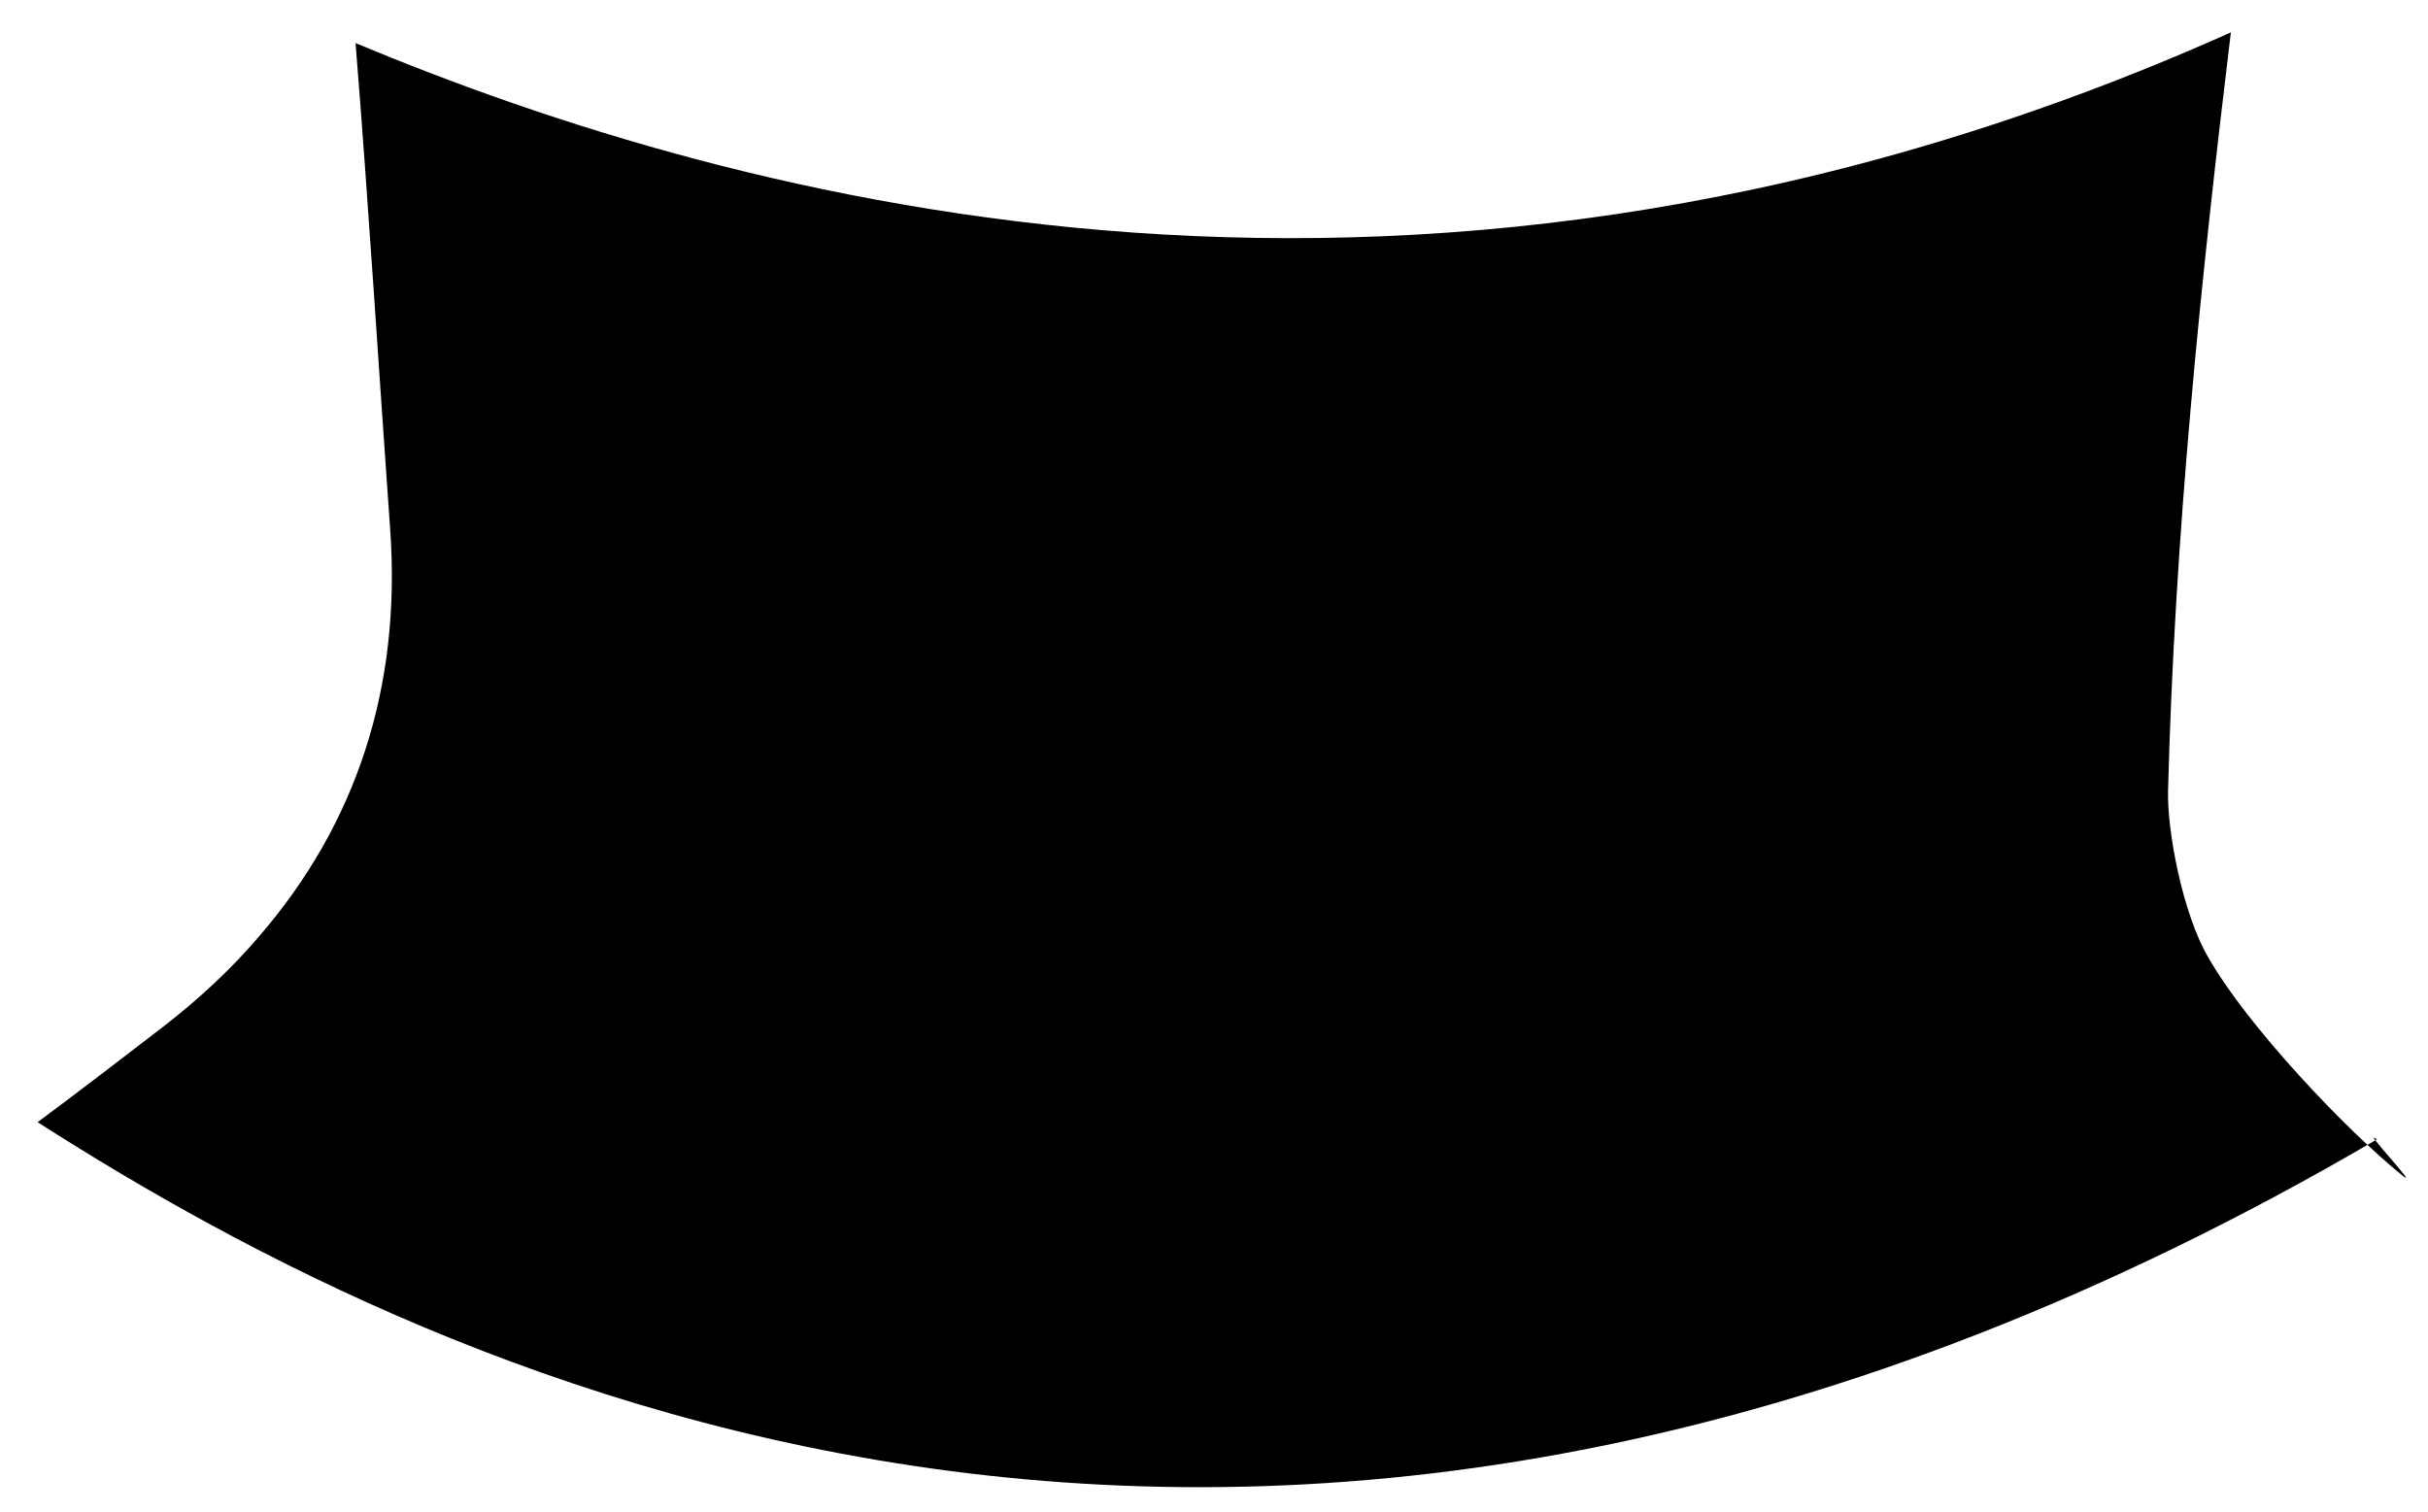 <svg width="53" height="33" viewBox="0 0 53 33" fill="none" xmlns="http://www.w3.org/2000/svg">
<path d="M51.883 24.875C27.928 38.896 9.86 30.288 0.821 24.498C1.733 23.821 2.636 23.127 3.539 22.432C4.341 21.813 5.06 21.144 5.671 20.424C7.761 17.998 8.773 15.02 8.514 11.515C8.263 7.993 8.045 4.463 7.761 0.941C16.072 4.405 31.089 8.587 48.697 0.707C48.028 6.212 47.468 11.733 47.326 17.254C47.301 18.132 47.644 19.948 48.204 20.901C49.048 22.39 51.222 24.683 52.451 25.67C52.819 25.962 51.515 24.582 51.883 24.875Z" fill="black"/>
</svg>
